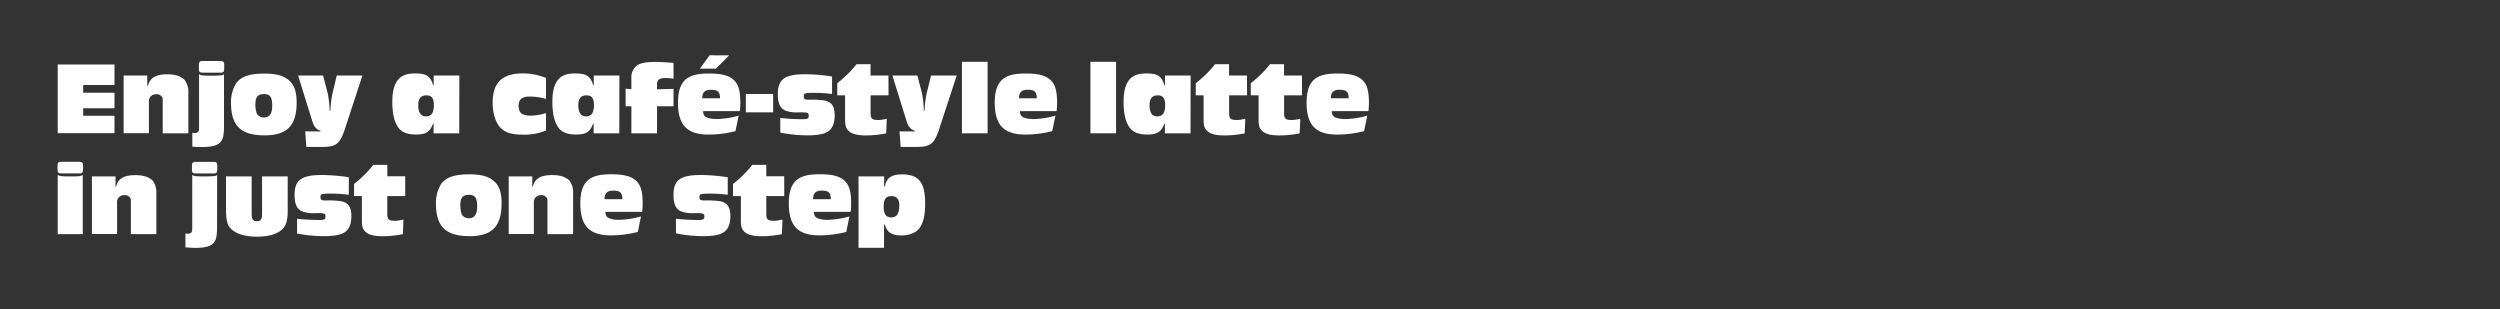 <svg xmlns="http://www.w3.org/2000/svg" viewBox="0 0 728 90"><rect x="0" y="0" width="728" height="90" fill="#333333" stroke="none"/><g id="Layer_2" data-name="Layer 2"><g id="rect"><rect width="728" height="90" fill="none"/></g><g id="Enjoy_a_café-style_latte_in_just_one_step" data-name="Enjoy a café-style latte  in just one step"><path d="M33.34,24.76H24.22V27h9.12v4.52H24.22v2.19h9.12v5.07H16.81v-20H33.34Z" fill="#fff"/><path d="M42.91,25h.18c.54-2.34,2.28-3.36,5.64-3.36,2.37,0,4,.57,5.07,1.68a5.88,5.88,0,0,1,1.05,3.75V38.82H47.38V30c0-1.48,0-1.56-.33-1.92a1.79,1.79,0,0,0-1.53-.63,2,2,0,0,0-2.16,2.19v9.14H36V22h6.87Z" fill="#fff"/><path d="M65.23,36.63c0,3.21-.39,4.44-1.62,5.25-1,.66-2.4.93-4.89.93A23.82,23.82,0,0,1,56,42.69v-4c.23,0,.5.06.62.06a1.33,1.33,0,0,0,1.17-.48c.13-.21.15-.3.18-1.17V21.58c.54.36.75.42,2.79.45h1.68c2.13-.06,2.4-.09,2.79-.45Zm.06-16.79c0,1.11-.21,1.35-1.35,1.32H59.26c-1.14,0-1.38-.18-1.34-1.32v-.75c0-1.11.2-1.35,1.34-1.32h4.68c1.14,0,1.38.21,1.35,1.32Z" fill="#fff"/><path d="M83.92,23.2c1.74,1.38,2.46,3.36,2.46,6.69,0,6.68-2.79,9.53-9.33,9.53-6.93,0-9.78-2.79-9.78-9.5a10.49,10.49,0,0,1,1.47-5.64c1.44-2,3.93-2.85,8.16-2.85C80.32,21.43,82.3,21.94,83.92,23.2Zm-9.54,7.07a7.85,7.85,0,0,0,.39,2.79,2.3,2.3,0,0,0,2.1,1.15c1.62,0,2.4-1.12,2.4-3.42,0-2.52-.63-3.39-2.37-3.39S74.38,28.18,74.38,30.27Z" fill="#fff"/><path d="M93.35,38.28V38.1c-1.23-.42-1.92-1.22-2.43-2.88L86.81,22h7.26l1.32,5A28.62,28.62,0,0,1,96,32.29h.21a29.19,29.19,0,0,1,.63-5.17L98.06,22h7.47l-5.1,15.59c-1.41,4.2-2.46,5.1-6.09,5.19H89.21l-.33-4.53Z" fill="#fff"/><path d="M133.73,38.82h-7.47V36h-.15c-.9,2.46-2.07,3.18-5,3.18-2.43,0-4.14-.66-5.1-2-1.2-1.65-1.77-4.08-1.77-7.55,0-3.27.63-5.4,2-6.78,1-1,2.49-1.47,4.68-1.47,3.3,0,4.44.78,5.22,3.48h.15V22h7.47Zm-11.94-8.24c0,2.25.75,3.32,2.28,3.32s2.28-1,2.28-3.3c0-2-.63-2.84-2.19-2.84S121.79,28.66,121.79,30.58Z" fill="#fff"/><path d="M159,38a16.26,16.26,0,0,1-6.9,1.2c-3.09,0-5-.6-6.36-2s-2.28-4.07-2.28-7.31c0-5.85,2.79-8.52,8.85-8.52A18.71,18.71,0,0,1,159,22.69v6.12a16.42,16.42,0,0,0-4.74-.69c-2.25,0-3.24.81-3.24,2.69,0,2.07,1,2.86,3.57,2.86a14.52,14.52,0,0,0,4.41-.75Z" fill="#fff"/><path d="M180.34,38.82h-7.47V36h-.15c-.9,2.46-2.07,3.18-5,3.18-2.43,0-4.14-.66-5.1-2-1.2-1.65-1.77-4.08-1.77-7.55,0-3.27.63-5.4,2-6.78,1-1,2.49-1.47,4.68-1.47,3.3,0,4.44.78,5.22,3.48h.15V22h7.47ZM168.4,30.58c0,2.25.75,3.32,2.28,3.32s2.28-1,2.28-3.3c0-2-.63-2.84-2.19-2.84S168.4,28.66,168.4,30.58Z" fill="#fff"/><path d="M196.13,30.94h-4.8v7.88h-7.47V30.94h-1.68v-5.1l1.68.12V22.72a4.27,4.27,0,0,1,1.38-3.45c1-.87,2.64-1.23,5.49-1.23,1.5,0,3,.09,5.4.27v4.62a12.81,12.81,0,0,0-2.25-.21c-1.83,0-2.55.54-2.55,1.83V26l4.8-.12Z" fill="#fff"/><path d="M214.17,38.19a32.28,32.28,0,0,1-7.8,1c-6.3,0-8.94-2.76-8.94-9.32,0-3.33.78-5.58,2.4-6.87,1.41-1.11,3.36-1.59,6.63-1.59s5.46.48,6.87,1.59c1.62,1.29,2.25,3.21,2.25,6.9a16.67,16.67,0,0,1-.15,2.46H204.75a2.29,2.29,0,0,0,.36,1.31c.45.63,1.8,1,3.63,1a25.1,25.1,0,0,0,6.36-1Zm-1.86-22.07L208.47,20h-4.68l2.85-3.9Zm-2.64,12.5c0-1.88-.66-2.48-2.64-2.48-1.77,0-2.49.71-2.55,2.48Z" fill="#fff"/><path d="M225.14,27.37v5.34h-7.95V27.37Z" fill="#fff"/><path d="M242.3,27.37a41.21,41.21,0,0,0-5-.33c-2.94,0-3.24.08-3.24,1s.39,1,1.65,1a23.35,23.35,0,0,1,4.29.21c2.13.35,3.06,1.68,3.06,4.37,0,2.34-.72,4-2.16,4.8-1.08.66-3.09,1-5.82,1a40.67,40.67,0,0,1-7.86-.81V34.35a59.3,59.3,0,0,0,6.6.36c1.29,0,1.68-.21,1.68-1,0-.92-.27-1-2.85-1a9.75,9.75,0,0,1-3.63-.39c-1.74-.57-2.52-2.09-2.52-4.88,0-4.38,2-5.82,8-5.82a53,53,0,0,1,7.8.66Z" fill="#fff"/><path d="M258.74,27.76h-5.22v5.18c0,1.59.42,2,2.16,2a6.34,6.34,0,0,0,1.62-.17l.93-.16-.18,4.23a31.13,31.13,0,0,1-5.82.6c-2.49,0-4.08-.39-5-1.23s-1.14-1.59-1.14-3.5V27.76h-2.28V24.22a32.63,32.63,0,0,0,5.61-5.52h4.08V22h5.22Z" fill="#fff"/><path d="M266.41,38.28V38.1c-1.23-.42-1.92-1.22-2.43-2.88L259.87,22h7.26l1.32,5a28.62,28.62,0,0,1,.57,5.28h.21a29.19,29.19,0,0,1,.63-5.17L271.12,22h7.47l-5.1,15.59c-1.41,4.2-2.46,5.1-6.09,5.19h-5.13l-.33-4.53Z" fill="#fff"/><path d="M287.59,38.82h-7.47V18h7.47Z" fill="#fff"/><path d="M306.41,38.19a32.28,32.28,0,0,1-7.8,1c-6.3,0-8.94-2.76-8.94-9.32,0-3.33.78-5.58,2.4-6.87,1.41-1.11,3.36-1.59,6.63-1.59,3.42,0,5.46.48,6.87,1.59,1.62,1.29,2.25,3.21,2.25,6.9a16.67,16.67,0,0,1-.15,2.46H297a2.29,2.29,0,0,0,.36,1.31c.45.63,1.8,1,3.63,1a25.1,25.1,0,0,0,6.36-1Zm-4.5-9.57c0-1.88-.66-2.48-2.64-2.48-1.77,0-2.49.71-2.55,2.48Z" fill="#fff"/><path d="M325,38.82h-7.47V18H325Z" fill="#fff"/><path d="M346.68,38.82h-7.47V36h-.15c-.9,2.46-2.07,3.18-5,3.18-2.43,0-4.14-.66-5.1-2-1.2-1.65-1.77-4.08-1.77-7.55,0-3.27.63-5.4,2-6.78,1-1,2.49-1.47,4.68-1.47,3.3,0,4.44.78,5.22,3.48h.15V22h7.47Zm-11.94-8.24c0,2.25.75,3.32,2.28,3.32s2.28-1,2.28-3.3c0-2-.63-2.84-2.19-2.84S334.74,28.66,334.74,30.58Z" fill="#fff"/><path d="M363.14,27.76h-5.22v5.18c0,1.59.42,2,2.16,2a6.34,6.34,0,0,0,1.62-.17l.93-.16-.18,4.23a31.13,31.13,0,0,1-5.82.6c-2.49,0-4.08-.39-5-1.23s-1.14-1.59-1.14-3.5V27.76h-2.28V24.22a32.63,32.63,0,0,0,5.61-5.52h4.08V22h5.22Z" fill="#fff"/><path d="M379.15,27.76h-5.22v5.18c0,1.59.42,2,2.16,2a6.34,6.34,0,0,0,1.62-.17l.93-.16-.18,4.23a31.13,31.13,0,0,1-5.82.6c-2.49,0-4.08-.39-5-1.23s-1.14-1.59-1.14-3.5V27.76h-2.28V24.22a32.63,32.63,0,0,0,5.61-5.52h4.08V22h5.22Z" fill="#fff"/><path d="M397.22,38.19a32.28,32.28,0,0,1-7.8,1c-6.3,0-8.94-2.76-8.94-9.32,0-3.33.78-5.58,2.4-6.87,1.41-1.11,3.36-1.59,6.63-1.59,3.42,0,5.46.48,6.87,1.59,1.62,1.29,2.25,3.21,2.25,6.9a16.67,16.67,0,0,1-.15,2.46H387.8a2.29,2.29,0,0,0,.36,1.31c.45.63,1.8,1,3.63,1a25.1,25.1,0,0,0,6.36-1Zm-4.5-9.57c0-1.88-.66-2.48-2.64-2.48-1.77,0-2.49.71-2.55,2.48Z" fill="#fff"/><path d="M24.19,49.18c0,1.11-.21,1.35-1.32,1.32h-4.8c-1.11,0-1.35-.21-1.32-1.32v-.75c0-1.14.21-1.35,1.32-1.32h4.8c1.11,0,1.35.21,1.32,1.32Zm-.09,19H16.81V50.92c.54.36.78.42,2.82.45h1.65c2,0,2.28-.09,2.82-.45Z" fill="#fff"/><path d="M33.64,54.34h.18C34.36,52,36.1,51,39.46,51c2.37,0,4,.57,5.07,1.68a5.88,5.88,0,0,1,1,3.75V68.17H38.11V59.38c0-1.47,0-1.56-.33-1.92a1.79,1.79,0,0,0-1.53-.63A2,2,0,0,0,34.09,59v9.15H26.77V51.37h6.87Z" fill="#fff"/><path d="M63.21,66c0,3.21-.38,4.44-1.61,5.25-1,.66-2.4.93-4.89.93A24,24,0,0,1,54,72V68c.24,0,.51.06.63.06a1.35,1.35,0,0,0,1.17-.48c.12-.21.15-.3.18-1.17V50.92c.54.36.75.42,2.79.45h1.68c2.13-.06,2.4-.09,2.78-.45Zm.06-16.8c0,1.11-.21,1.35-1.35,1.32H57.25c-1.14,0-1.38-.18-1.35-1.32v-.75c0-1.11.21-1.35,1.35-1.32h4.67c1.14,0,1.39.21,1.35,1.32Z" fill="#fff"/><path d="M83.78,61.42c0,2.79-.48,4.32-1.62,5.4-1.53,1.38-4,2.1-7.35,2.1-3.66,0-6.36-.9-7.8-2.55-.81-.93-1.2-2.55-1.2-5V51.37h7.47V62.23c0,1.62.39,2.19,1.53,2.19s1.5-.57,1.5-2.19V51.37h7.47Z" fill="#fff"/><path d="M101.56,56.71a41.21,41.21,0,0,0-5-.33c-2.94,0-3.24.09-3.24,1s.39,1,1.65,1a24.31,24.31,0,0,1,4.29.21c2.13.36,3.06,1.68,3.06,4.38,0,2.34-.72,4-2.16,4.8-1.08.66-3.09,1-5.82,1A40.67,40.67,0,0,1,86.5,68V63.7a59.3,59.3,0,0,0,6.6.36c1.29,0,1.68-.21,1.68-1,0-.93-.27-1-2.85-1a9.75,9.75,0,0,1-3.63-.39c-1.74-.57-2.52-2.1-2.52-4.89,0-4.38,2-5.82,8-5.82a53,53,0,0,1,7.8.66Z" fill="#fff"/><path d="M118,57.1h-5.22v5.19c0,1.59.42,2,2.16,2a6.38,6.38,0,0,0,1.62-.18l.93-.15-.18,4.23a31.13,31.13,0,0,1-5.82.6c-2.49,0-4.08-.39-5-1.23S105.38,66,105.38,64V57.1H103.1V53.56A32.63,32.63,0,0,0,108.71,48h4.08v3.33H118Z" fill="#fff"/><path d="M143.6,52.54c1.74,1.38,2.46,3.36,2.46,6.69,0,6.69-2.79,9.54-9.33,9.54-6.93,0-9.78-2.79-9.78-9.51a10.49,10.49,0,0,1,1.47-5.64c1.44-2,3.93-2.85,8.16-2.85C140,50.77,142,51.28,143.6,52.54Zm-9.54,7.08a7.89,7.89,0,0,0,.39,2.79,2.29,2.29,0,0,0,2.1,1.14c1.62,0,2.4-1.11,2.4-3.42,0-2.52-.63-3.39-2.37-3.39S134.06,57.52,134.06,59.62Z" fill="#fff"/><path d="M155,54.34h.18c.54-2.34,2.28-3.36,5.64-3.36,2.37,0,4,.57,5.07,1.68a5.88,5.88,0,0,1,1,3.75V68.17h-7.47V59.38c0-1.47,0-1.56-.33-1.92a1.79,1.79,0,0,0-1.53-.63A2,2,0,0,0,155.46,59v9.15h-7.32V51.37H155Z" fill="#fff"/><path d="M185.73,67.54a32.28,32.28,0,0,1-7.8,1c-6.3,0-8.94-2.76-8.94-9.33,0-3.33.78-5.58,2.4-6.87,1.41-1.11,3.36-1.59,6.63-1.59s5.46.48,6.87,1.59c1.62,1.29,2.25,3.21,2.25,6.9a16.67,16.67,0,0,1-.15,2.46H176.31a2.3,2.3,0,0,0,.36,1.32c.45.63,1.8,1,3.63,1a25.56,25.56,0,0,0,6.36-1ZM181.23,58c0-1.89-.66-2.49-2.64-2.49-1.77,0-2.49.72-2.55,2.49Z" fill="#fff"/><path d="M211.92,56.71a41.21,41.21,0,0,0-5-.33c-2.94,0-3.24.09-3.24,1s.39,1,1.65,1a24.31,24.31,0,0,1,4.29.21c2.13.36,3.06,1.68,3.06,4.38,0,2.34-.72,4-2.16,4.8-1.08.66-3.09,1-5.82,1a40.67,40.67,0,0,1-7.86-.81V63.7a59.3,59.3,0,0,0,6.6.36c1.29,0,1.68-.21,1.68-1,0-.93-.27-1-2.85-1a9.75,9.75,0,0,1-3.63-.39c-1.74-.57-2.52-2.1-2.52-4.89,0-4.38,2-5.82,8-5.82a53,53,0,0,1,7.8.66Z" fill="#fff"/><path d="M228.37,57.1h-5.22v5.19c0,1.59.42,2,2.16,2a6.38,6.38,0,0,0,1.62-.18l.93-.15-.18,4.23a31.13,31.13,0,0,1-5.82.6c-2.49,0-4.08-.39-5-1.23S215.74,66,215.74,64V57.1h-2.28V53.56A32.63,32.63,0,0,0,219.07,48h4.08v3.33h5.22Z" fill="#fff"/><path d="M246.44,67.54a32.28,32.28,0,0,1-7.8,1c-6.3,0-8.94-2.76-8.94-9.33,0-3.33.78-5.58,2.4-6.87,1.41-1.11,3.36-1.59,6.63-1.59,3.42,0,5.46.48,6.87,1.59,1.62,1.29,2.25,3.21,2.25,6.9a16.67,16.67,0,0,1-.15,2.46H237a2.3,2.3,0,0,0,.36,1.32c.45.63,1.8,1,3.63,1a25.56,25.56,0,0,0,6.36-1ZM241.94,58c0-1.89-.66-2.49-2.64-2.49-1.77,0-2.49.72-2.55,2.49Z" fill="#fff"/><path d="M257.47,54.31h.21c.42-2.52,1.89-3.54,5-3.54,4.86,0,6.72,2.34,6.72,8.43,0,3.45-.48,5.55-1.59,7.14-1,1.41-2.91,2.22-5.31,2.22-2.85,0-4.23-.9-4.86-3.18h-.21v6.78H250V51.37h7.47Zm-.15,5.79c0,2.25.66,3.21,2.22,3.21s2.34-1.05,2.34-3.57c0-1.77-.75-2.64-2.31-2.64S257.32,58,257.32,60.1Z" fill="#fff"/></g></g></svg>